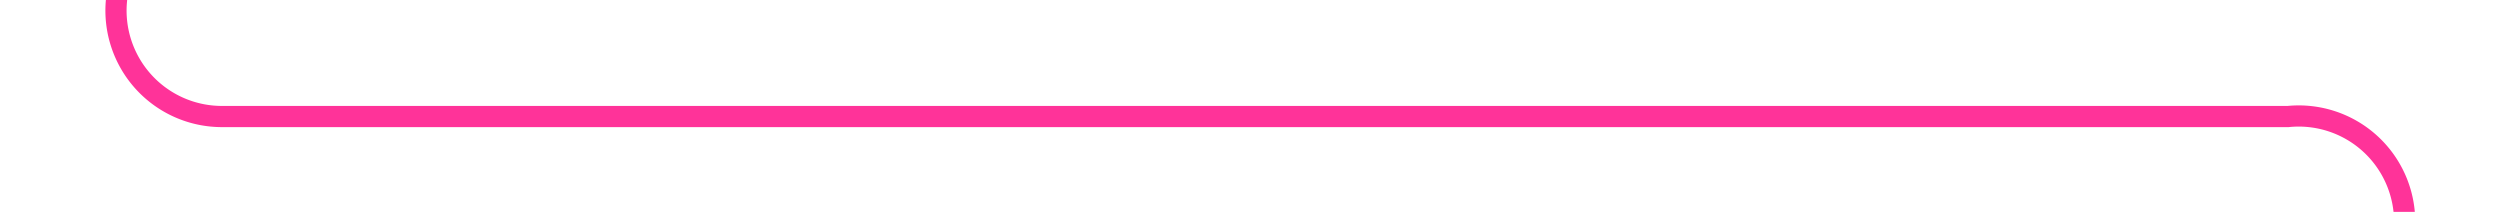 ﻿<?xml version="1.0" encoding="utf-8"?>
<svg version="1.1" xmlns:xlink="http://www.w3.org/1999/xlink" width="118px" height="10px" preserveAspectRatio="xMinYMid meet" viewBox="255 706  118 8" xmlns="http://www.w3.org/2000/svg">
  <path d="M 275 615.5  L 265 615.5  A 5 5 0 0 0 260.5 620.5 L 260.5 705  A 5 5 0 0 0 265.5 710.5 L 363 710.5  A 5 5 0 0 1 368.5 715.5 L 368.5 726  " stroke-width="1" stroke="#ff3399" fill="none" />
  <path d="M 273 612.5  A 3 3 0 0 0 270 615.5 A 3 3 0 0 0 273 618.5 A 3 3 0 0 0 276 615.5 A 3 3 0 0 0 273 612.5 Z " fill-rule="nonzero" fill="#ff3399" stroke="none" />
</svg>
